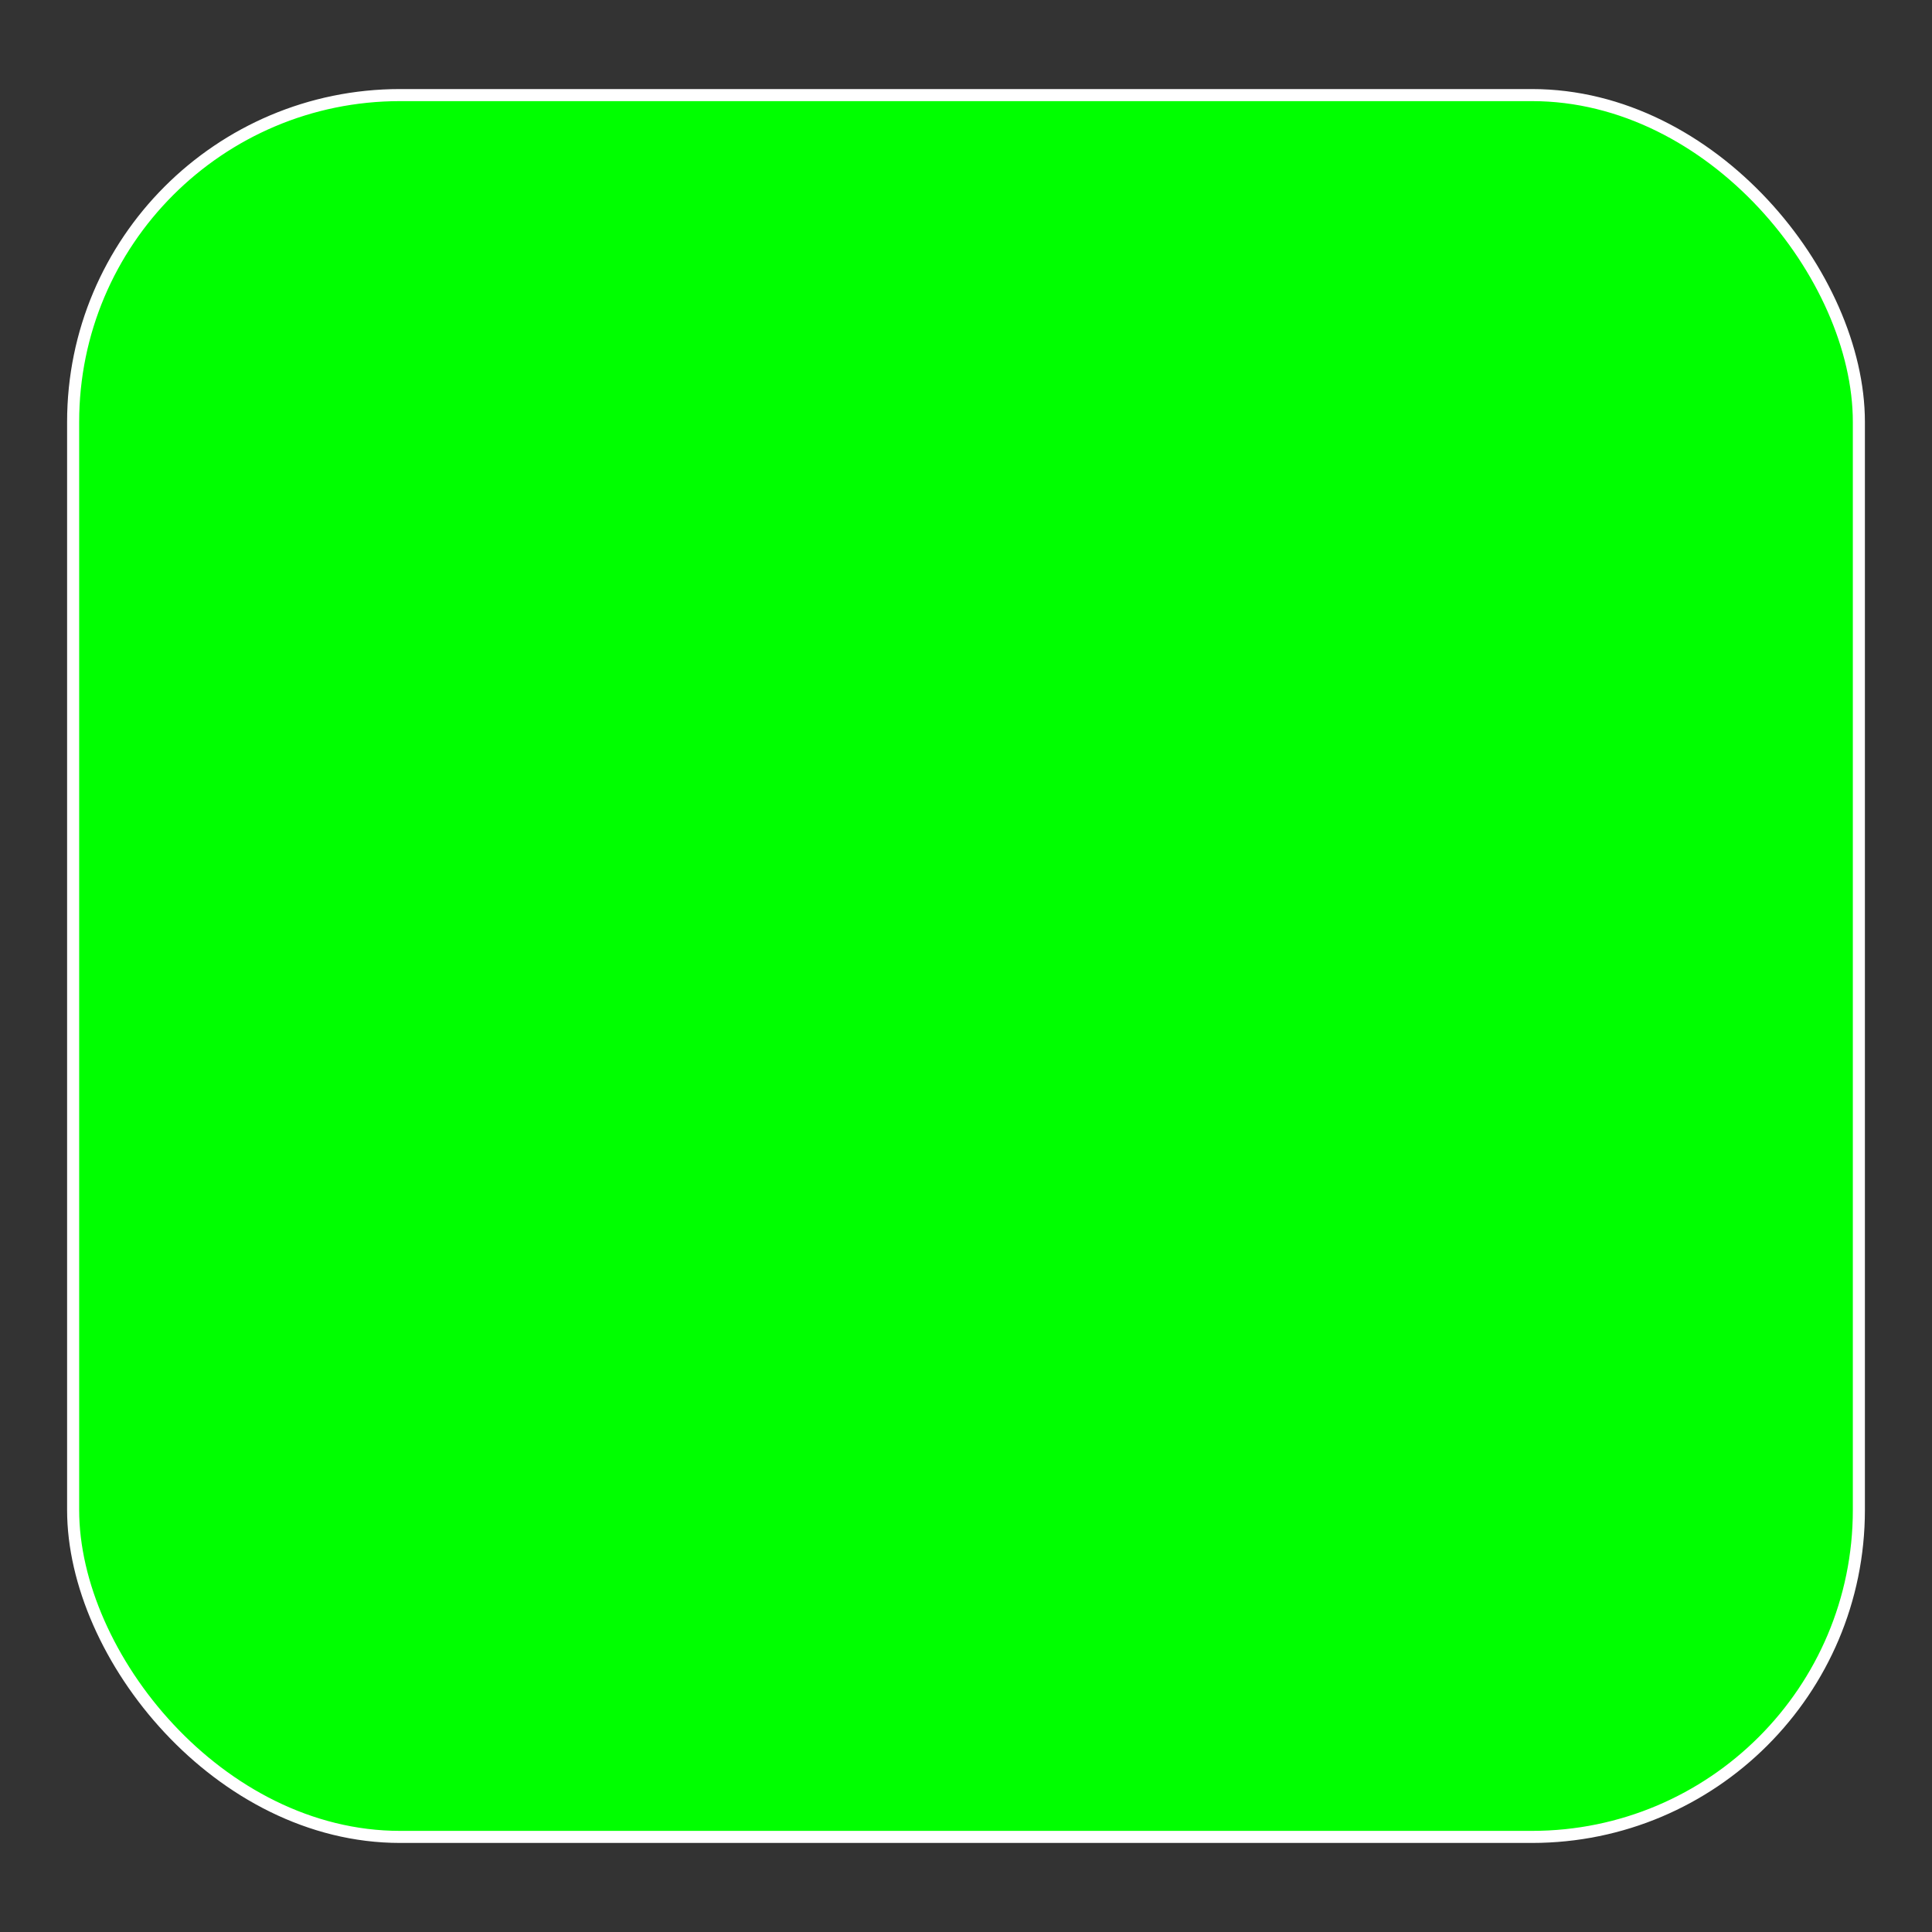 <?xml version="1.0" encoding="UTF-8" standalone="no"?>
<!-- Created with Inkscape (http://www.inkscape.org/) -->

<svg
   xmlns:dc="http://purl.org/dc/elements/1.1/"
   xmlns:cc="http://creativecommons.org/ns#"
   xmlns:rdf="http://www.w3.org/1999/02/22-rdf-syntax-ns#"
   xmlns:svg="http://www.w3.org/2000/svg"
   xmlns="http://www.w3.org/2000/svg"
   xmlns:xlink="http://www.w3.org/1999/xlink"
   xmlns:sodipodi="http://sodipodi.sourceforge.net/DTD/sodipodi-0.dtd"
   xmlns:inkscape="http://www.inkscape.org/namespaces/inkscape"
   width="400"
   height="400"
   viewBox="0 0 105.833 105.833"
   version="1.1"
   id="svg8"
   inkscape:export-filename="C:\Users\gregb\OneDrive\CoderDojo\DojoClass\RetroGamingWorkshop\week2\assets\gameart\panel1.png"
   inkscape:export-xdpi="430.60001"
   inkscape:export-ydpi="430.60001"
   inkscape:version="0.92.2 (5c3e80d, 2017-08-06)"
   sodipodi:docname="panel.svg">
  <rect x="0" y="0" width="105.833" height="105.833" fill="#333333" stroke="none"/>
  <defs
     id="defs2">
    <linearGradient
       inkscape:collect="always"
       id="linearGradient859">
      <stop
         style="stop-color:#00ff00;stop-opacity:1"
         offset="0"
         id="stop855" />
      <stop
         style="stop-color:#ffffff;stop-opacity:1"
         offset="1"
         id="stop857" />
    </linearGradient>
    <radialGradient
       inkscape:collect="always"
       xlink:href="#linearGradient859"
       id="radialGradient865"
       cx="52.917"
       cy="52.917"
       fx="52.917"
       fy="52.917"
       r="49.241"
       gradientTransform="matrix(1,0,0,0.976,0,1.292)"
       gradientUnits="userSpaceOnUse" />
  </defs>
  <sodipodi:namedview
     id="base"
     pagecolor="#ffffff"
     bordercolor="#666666"
     borderopacity="1.0"
     inkscape:pageopacity="0.0"
     inkscape:pageshadow="2"
     inkscape:zoom="0.98994949"
     inkscape:cx="88.608492"
     inkscape:cy="279.22392"
     inkscape:document-units="mm"
     inkscape:current-layer="layer2"
     showgrid="false"
     units="px"
     showguides="false"
     inkscape:window-width="1920"
     inkscape:window-height="1027"
     inkscape:window-x="-8"
     inkscape:window-y="-8"
     inkscape:window-maximized="1" />
  <g
     inkscape:label="Layer 1"
     inkscape:groupmode="layer"
     id="layer1"
     transform="translate(0,-191.167)"
     style="display:inline">
    <rect
       style="fill:#00ff00;fill-opacity:1;stroke:#ffffff;stroke-width:0.661;stroke-miterlimit:4;stroke-dasharray:none"
       id="rect815"
       width="97.821"
       height="95.415"
       x="4.006"
       y="196.376"
       ry="17.907" />
  </g>
  <g
     inkscape:groupmode="layer"
     id="layer2"
     inkscape:label="light"
     style="display:none">
    <rect
       ry="17.907"
       y="5.209"
       x="4.006"
       height="95.415"
       width="97.821"
       id="rect817"
       style="opacity:0.665;fill:url(#radialGradient865);fill-opacity:1;stroke:#ffffff;stroke-width:0.661;stroke-miterlimit:4;stroke-dasharray:none" />
  </g>
</svg>
